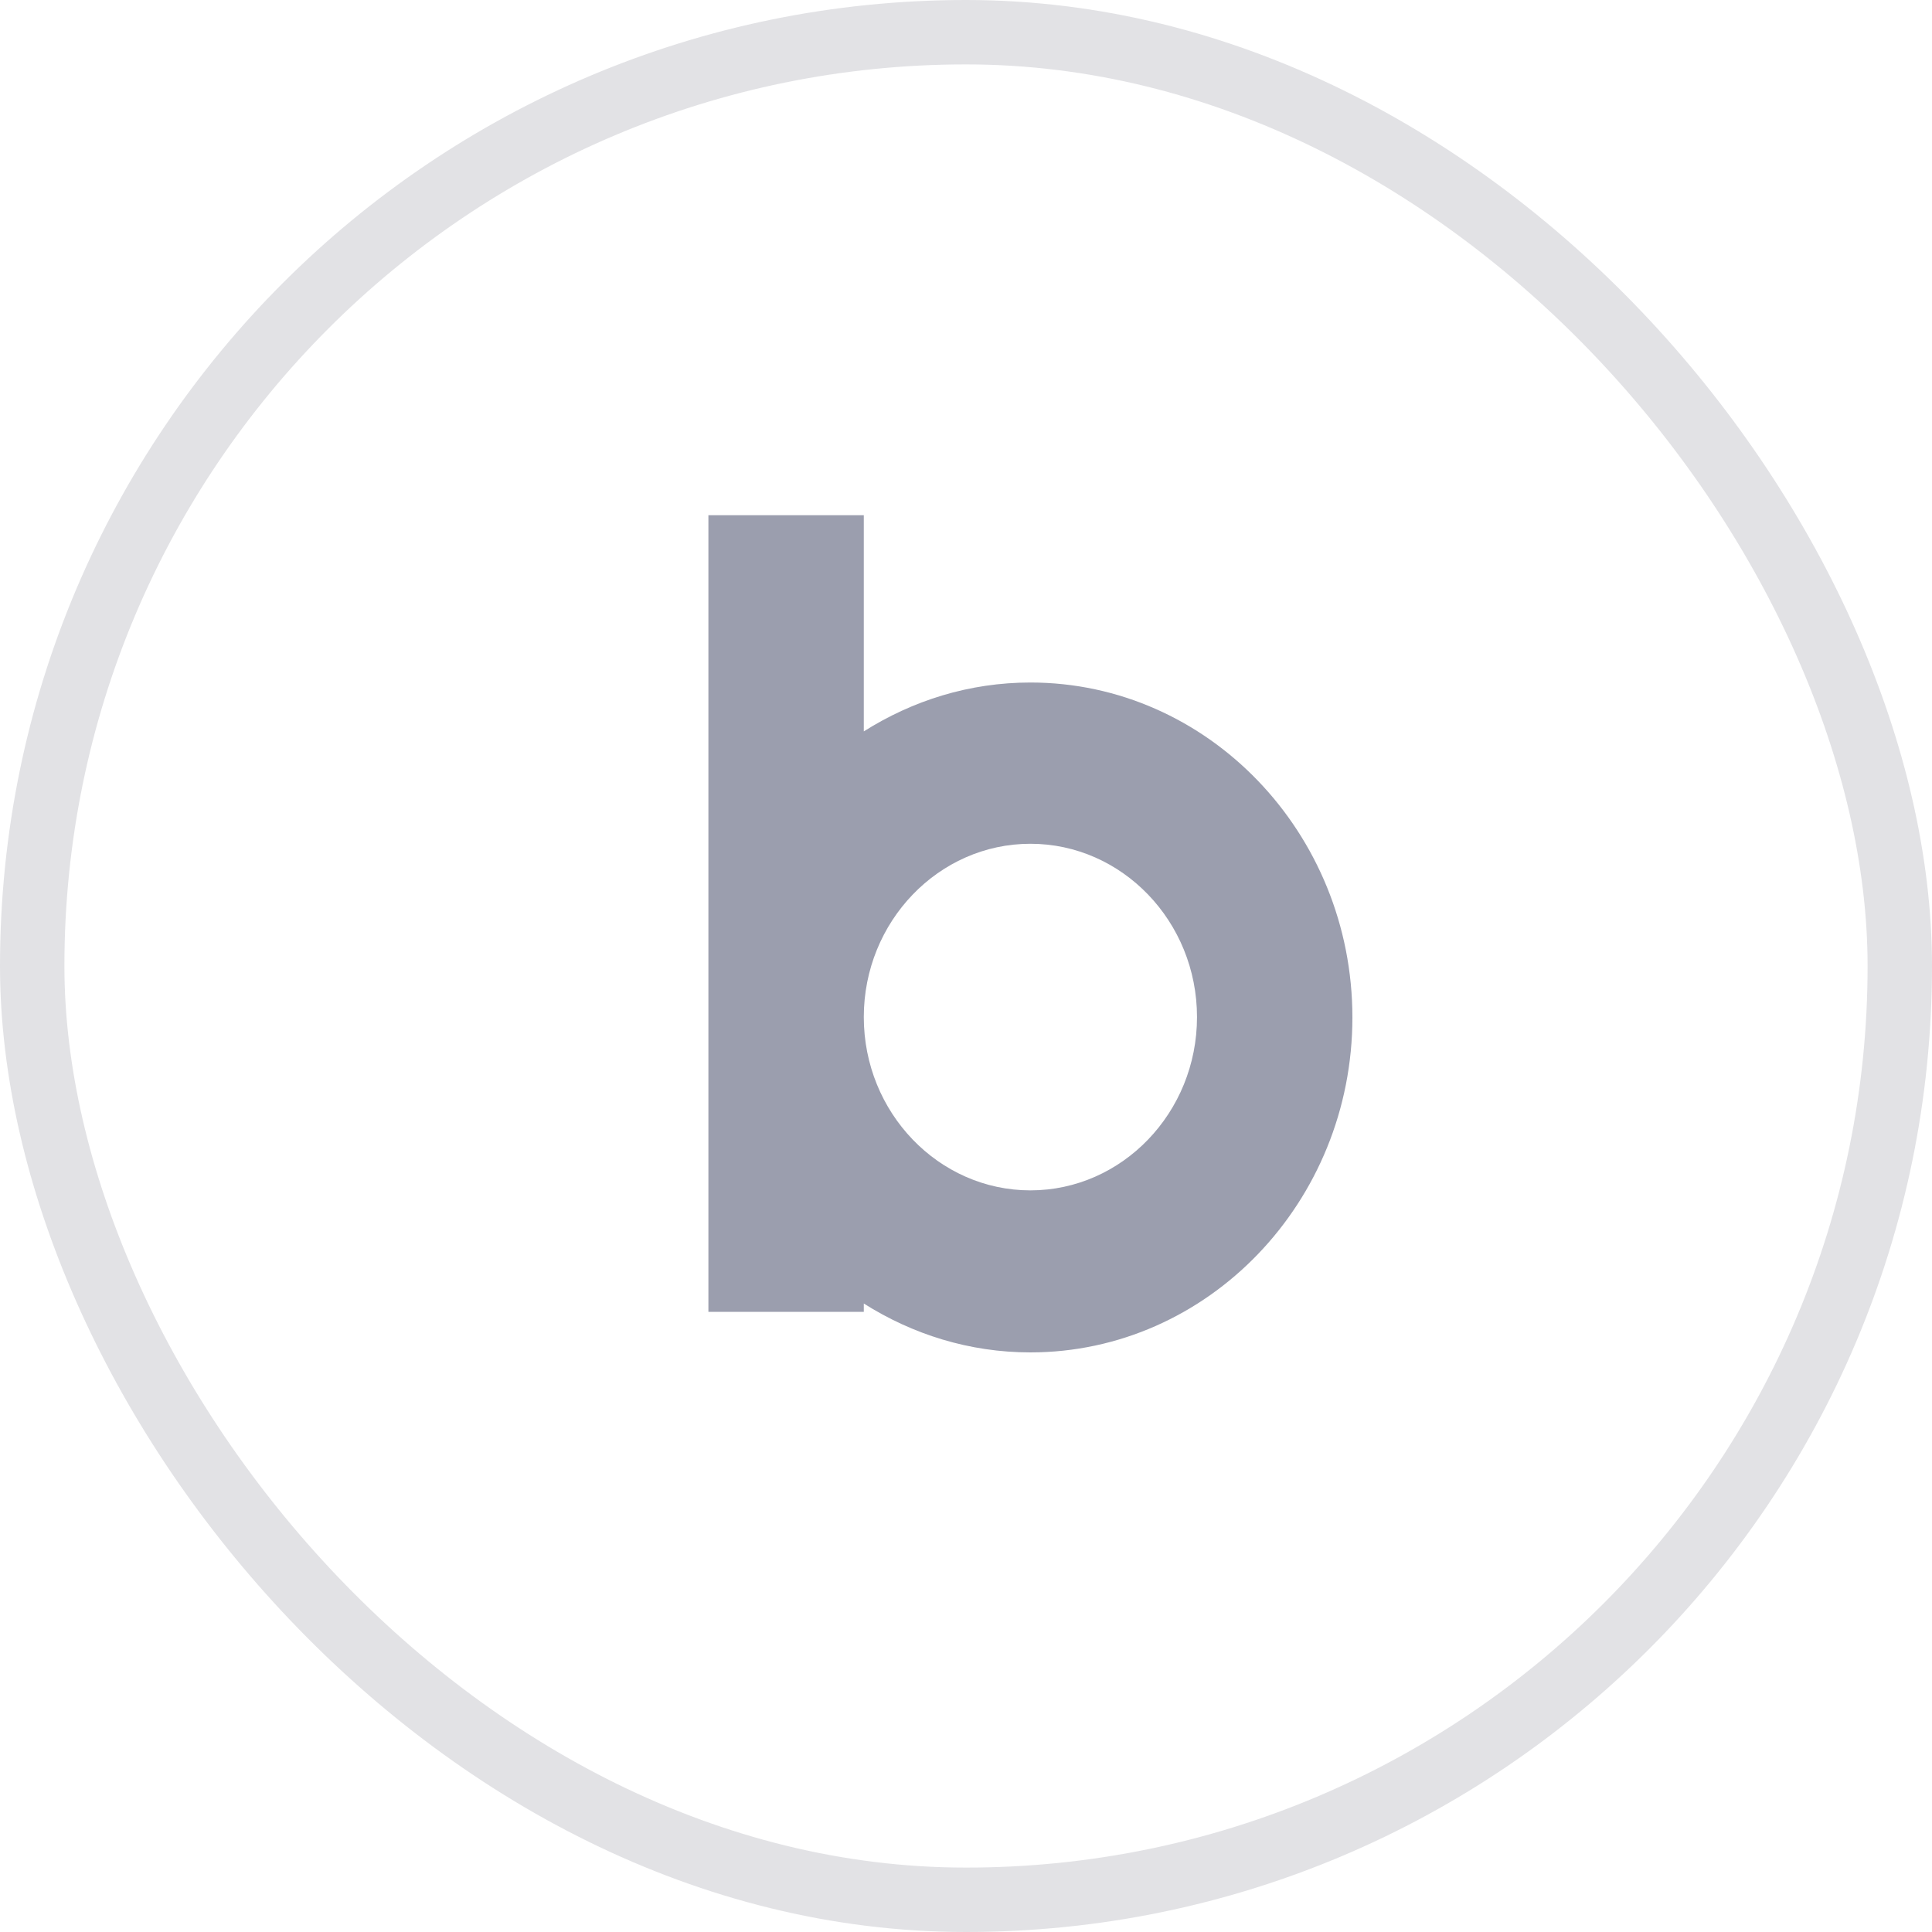 <svg width="30" height="30" viewBox="0 0 30 30" fill="none" xmlns="http://www.w3.org/2000/svg">
<path d="M16 10.598C15.052 10.598 14.171 10.878 13.413 11.357V8H11V20.37H13.413V20.241C14.171 20.72 15.052 21 16 21C18.755 21 21 18.665 21 15.799C21 12.933 18.755 10.598 16 10.598ZM16 18.484C14.575 18.484 13.413 17.276 13.413 15.793C13.413 14.31 14.575 13.102 16 13.102C17.425 13.102 18.587 14.31 18.587 15.793C18.587 17.276 17.425 18.484 16 18.484Z" fill="#9B9EAE"/>
<rect x="0.5" y="0.5" width="29" height="29" rx="14.5" stroke="#E2E2E5"/>
</svg>

